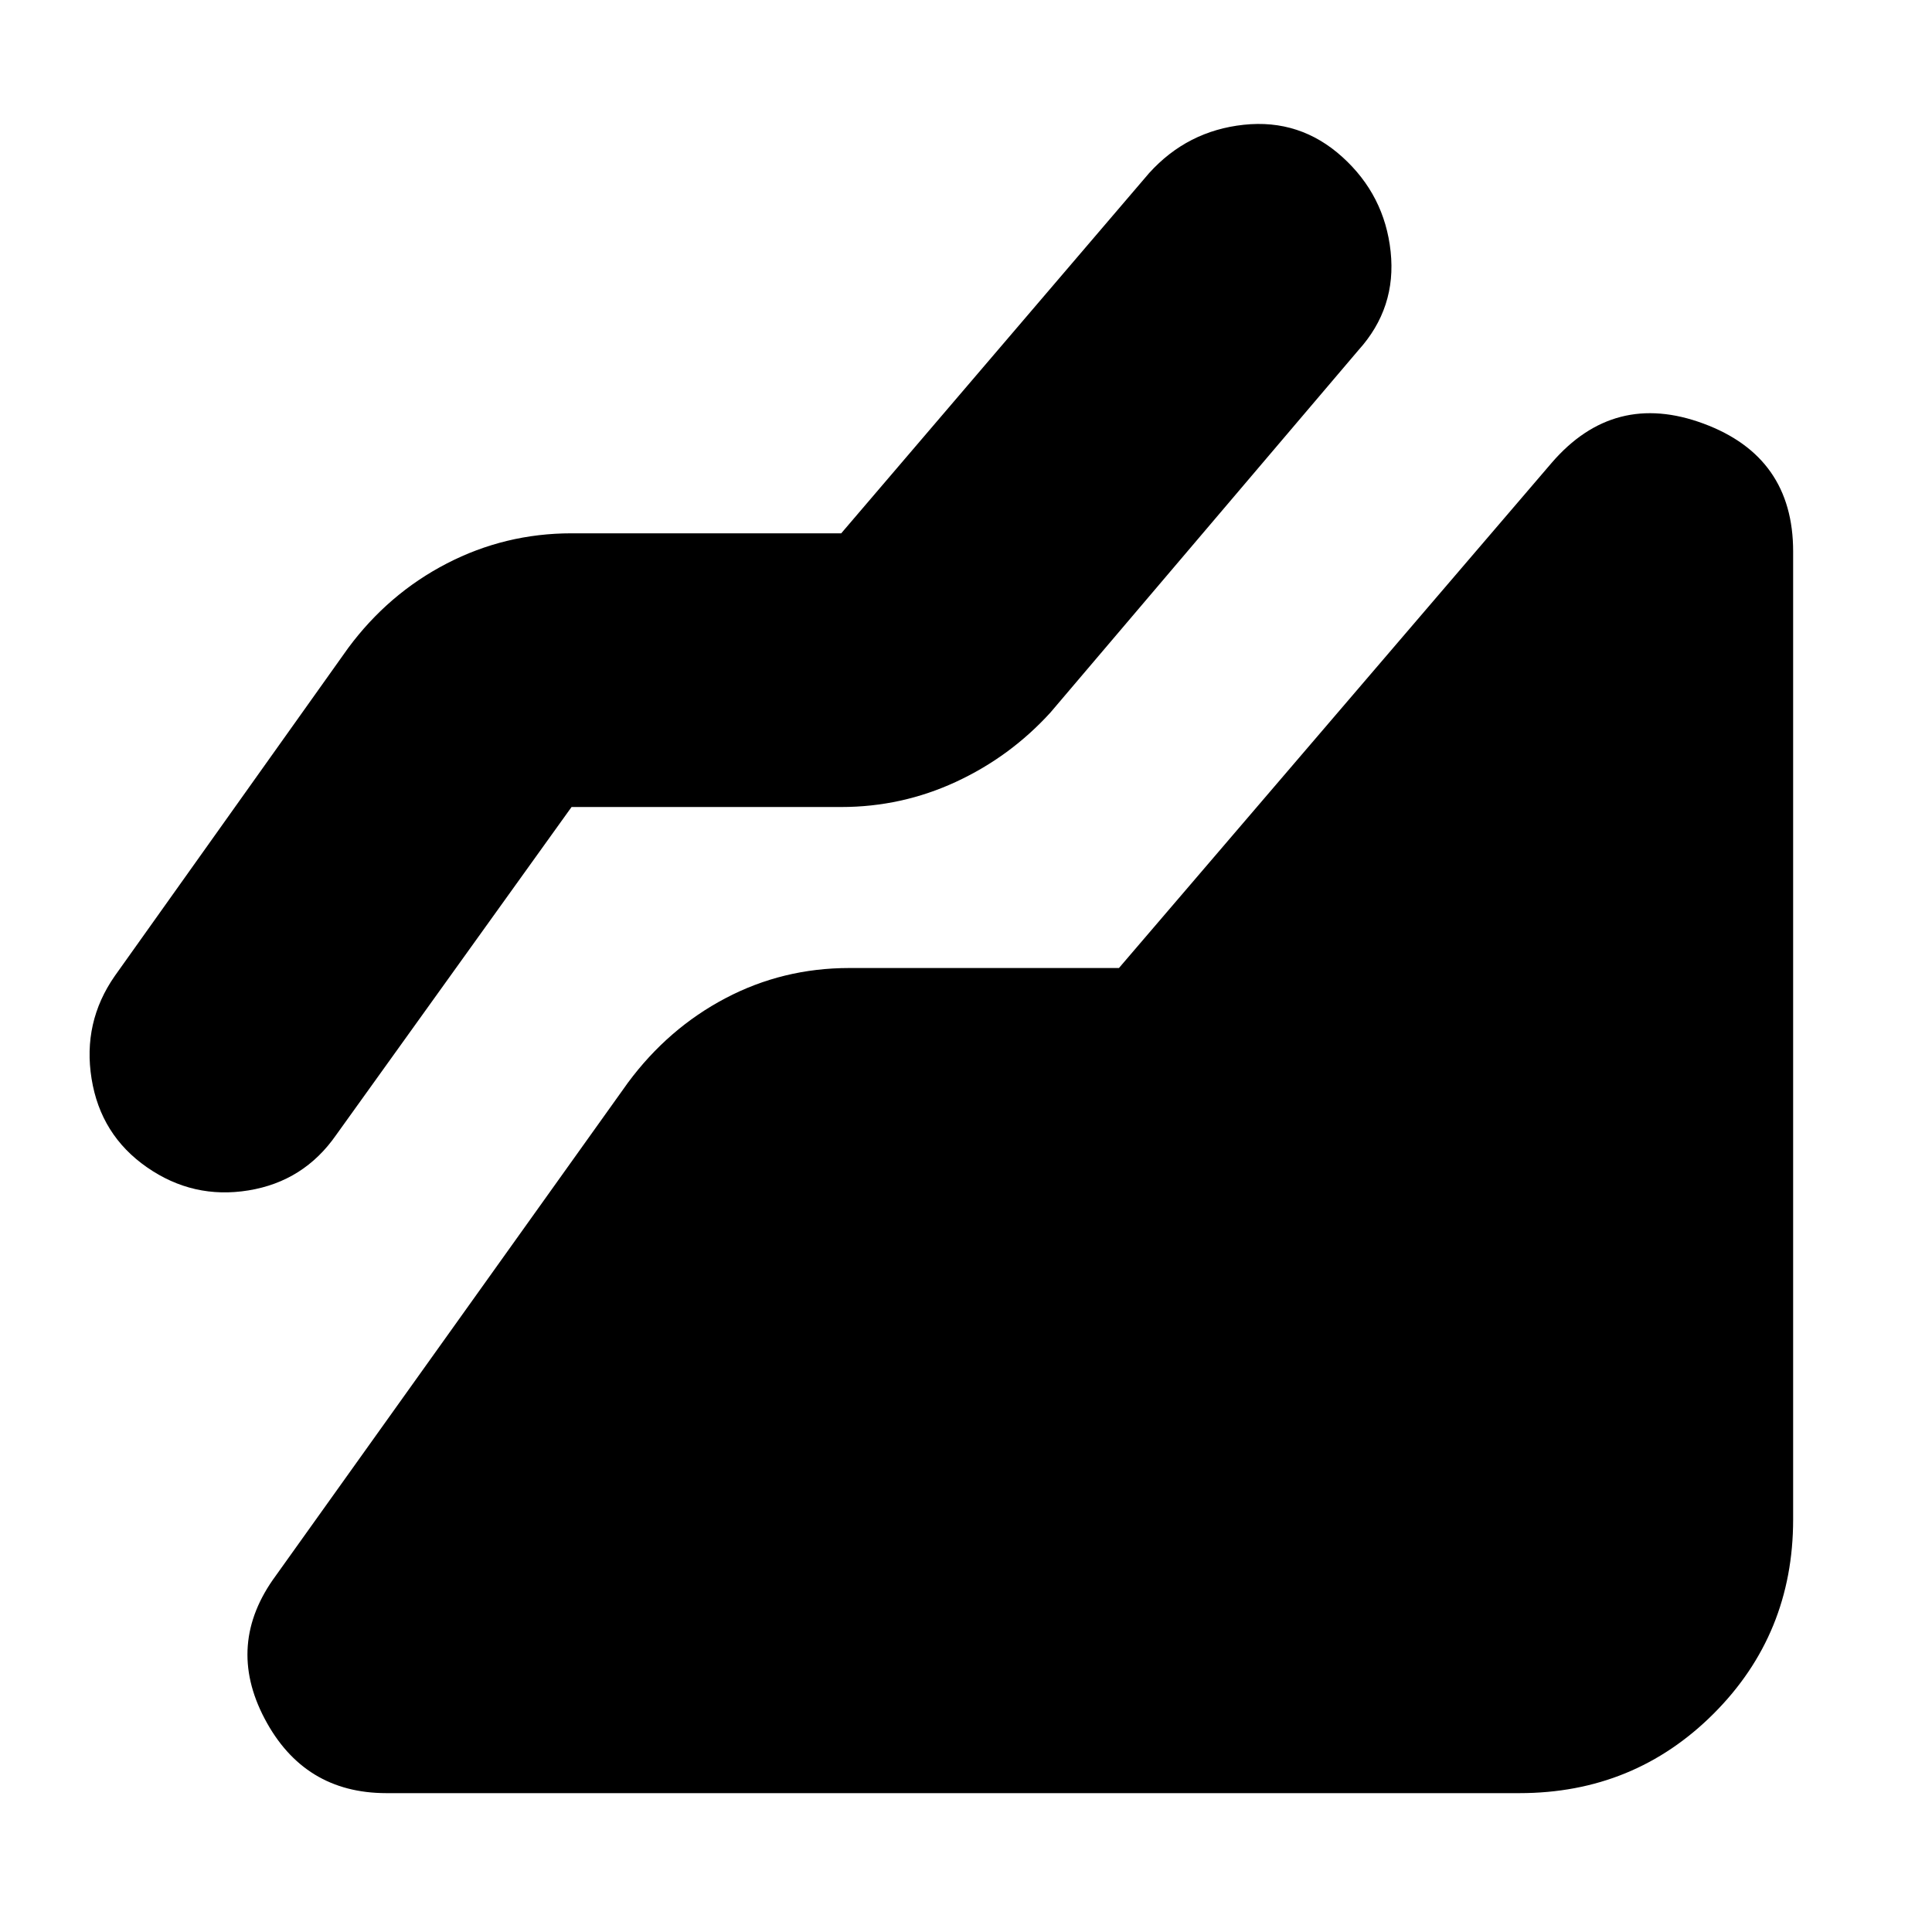 <svg xmlns="http://www.w3.org/2000/svg" height="24" viewBox="0 -960 960 960" width="24"><path d="M755-69H192q-41 0-60.5-37t5.5-71l175-245q20-27 48.5-42t61.5-15h134l215-251q31-36 75.5-19.5T891-686v481q0 57-39.5 96.5T755-69ZM284-559 167-396q-16 23-43.5 27.5T73-380q-23-16-27.5-44T57-475l116-163q20-27 49-42t62-15h134l153-179q19-21 47-24t49 16q21 19 24 47t-16 49L522-606q-20 22-47 34.5T418-559H284Z"/></svg>